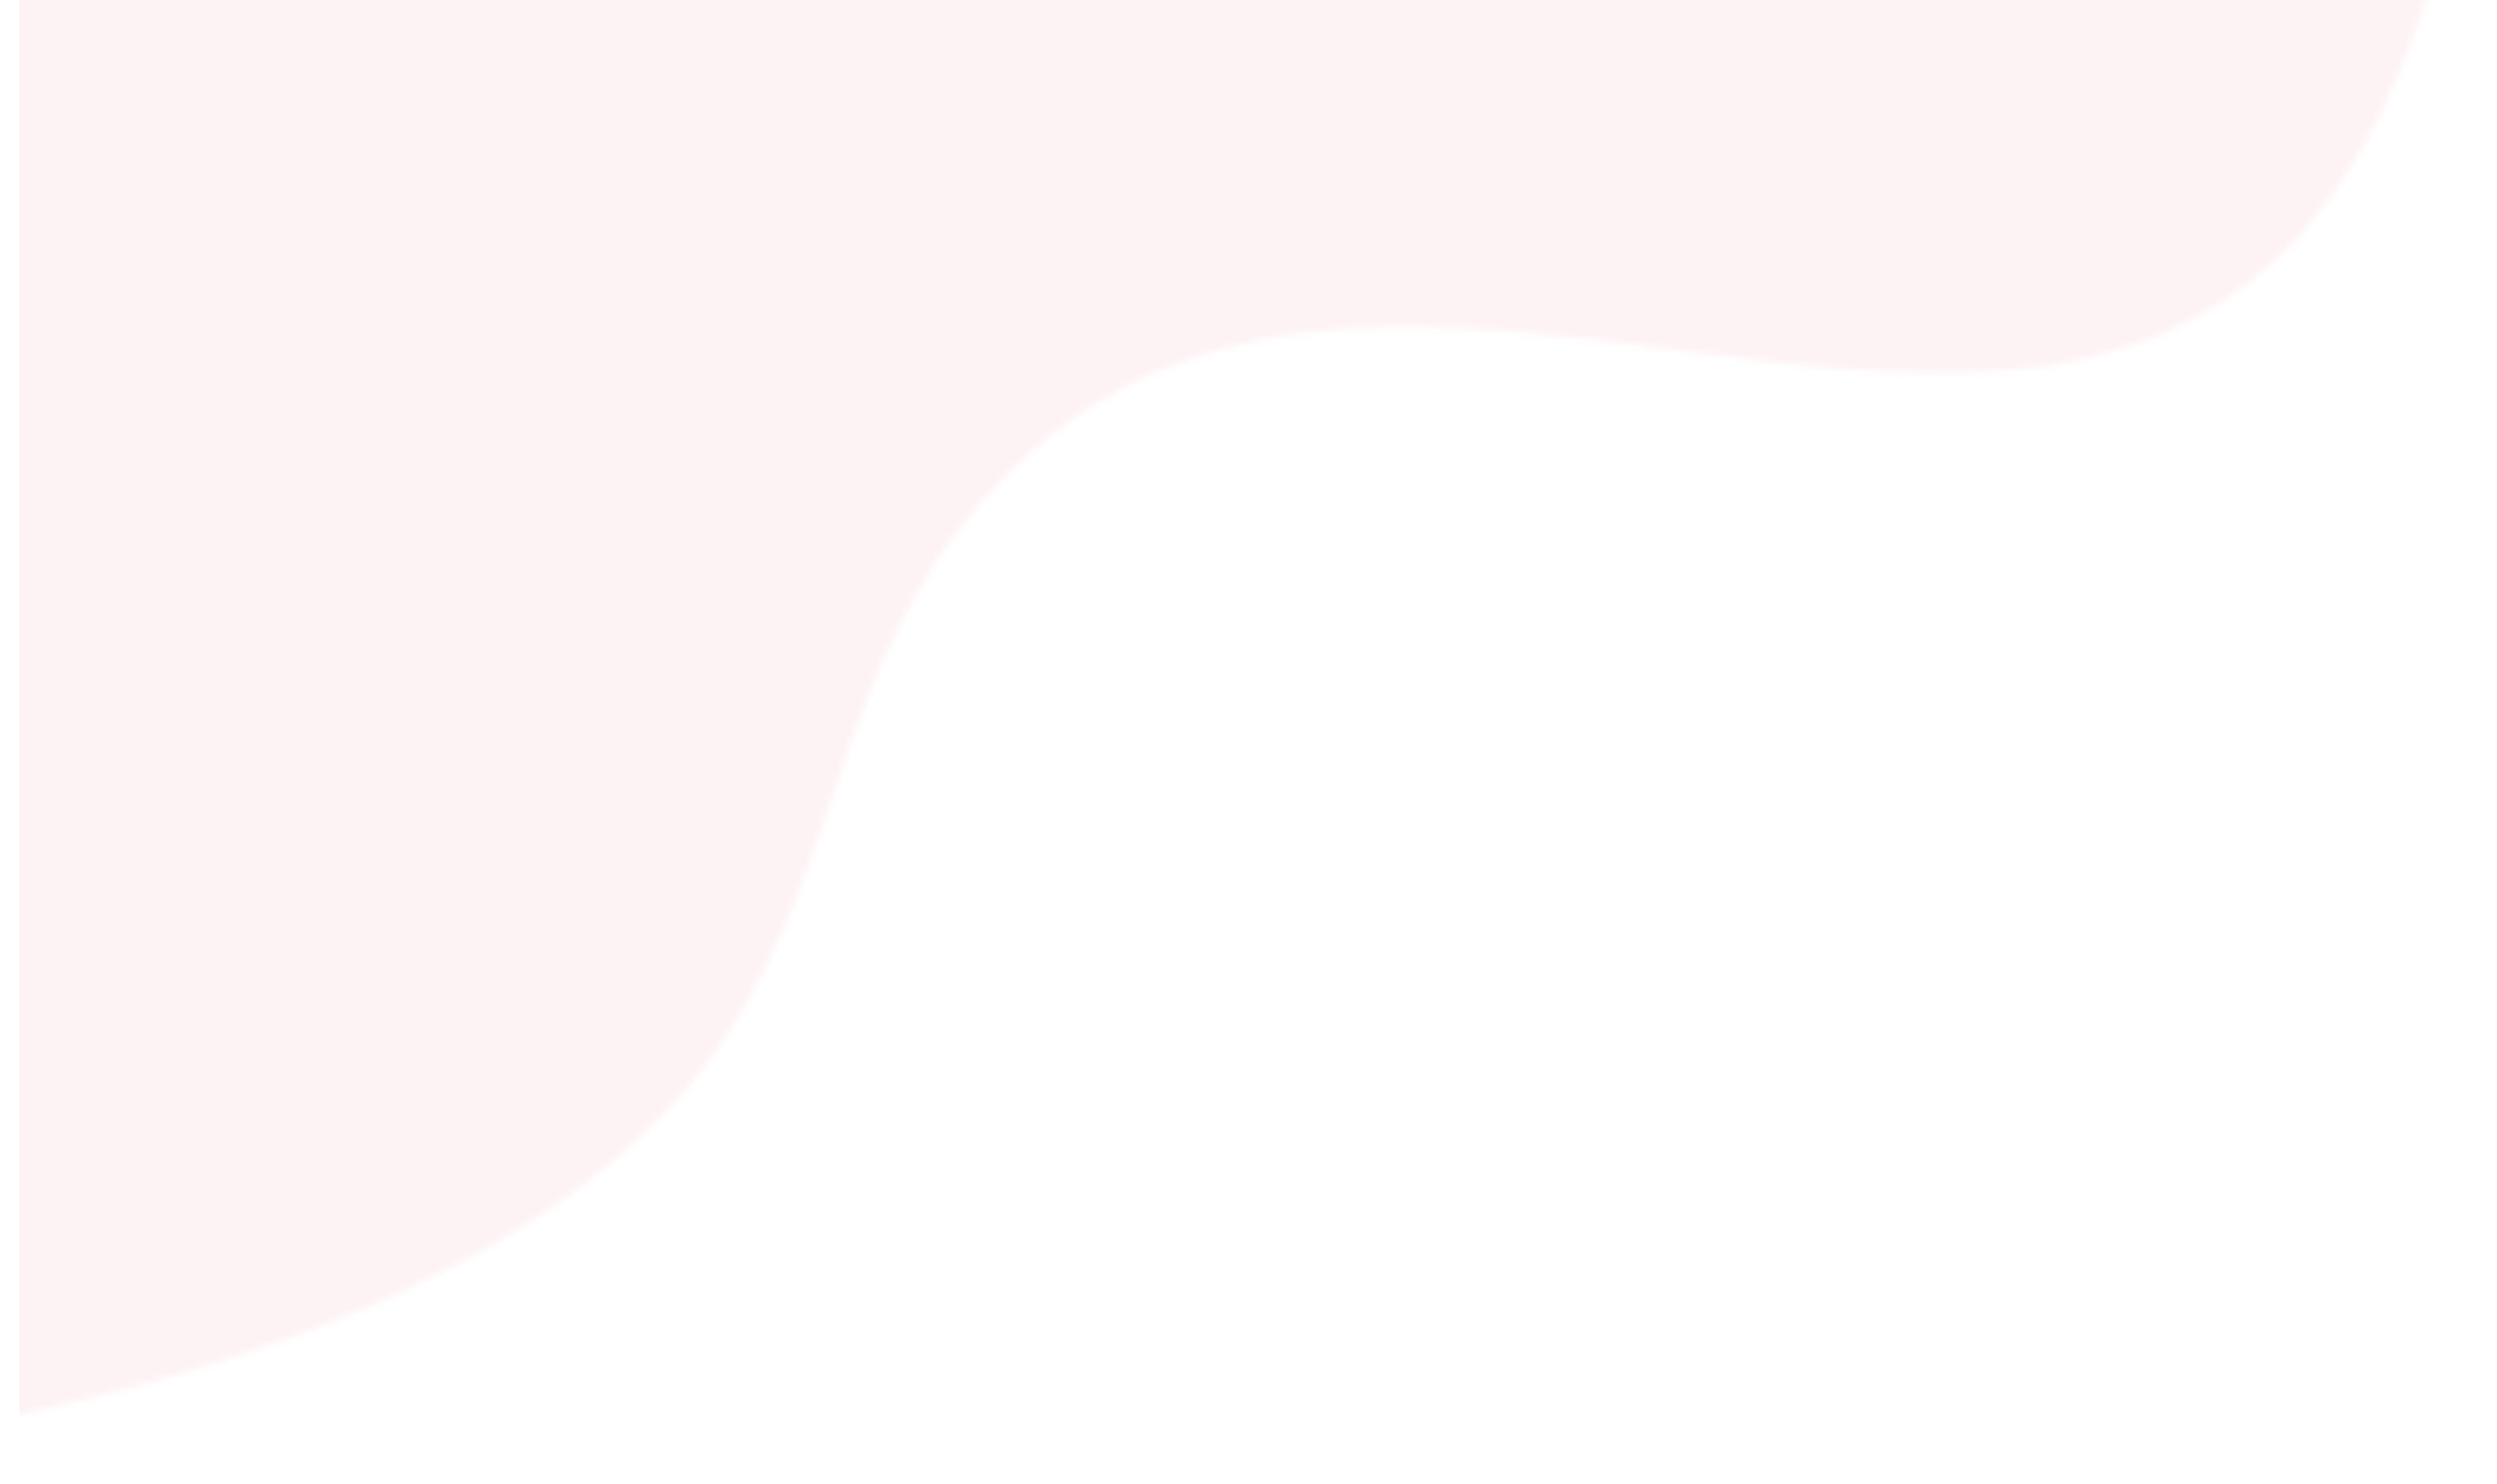 <svg width="392" height="233" viewBox="0 0 392 233" fill="none" xmlns="http://www.w3.org/2000/svg">
<g clip-path="url(#clip0_580_2928)">
<mask id="mask0_580_2928" style="mask-type:alpha" maskUnits="userSpaceOnUse" x="-90" y="-100" width="483" height="334">
<path d="M391.765 -100L-23.645 -70.836L-89.093 233.016C-89.093 233.016 46.639 231.61 102.096 177.085C135.343 144.397 126.138 104.759 159.995 72.701C219.522 16.338 317.065 96.953 365.799 31.047C396.827 -10.913 391.765 -100 391.765 -100Z" fill="#D9D9D9"/>
</mask>
<g mask="url(#mask0_580_2928)">
<path opacity="0.05" d="M1443 -0H3V510H1443V-0Z" fill="#E70F14"/>
</g>
</g>
<defs>
<clipPath id="clip0_580_2928">
<rect width="392" height="233" fill="white"/>
</clipPath>
</defs>
</svg>
